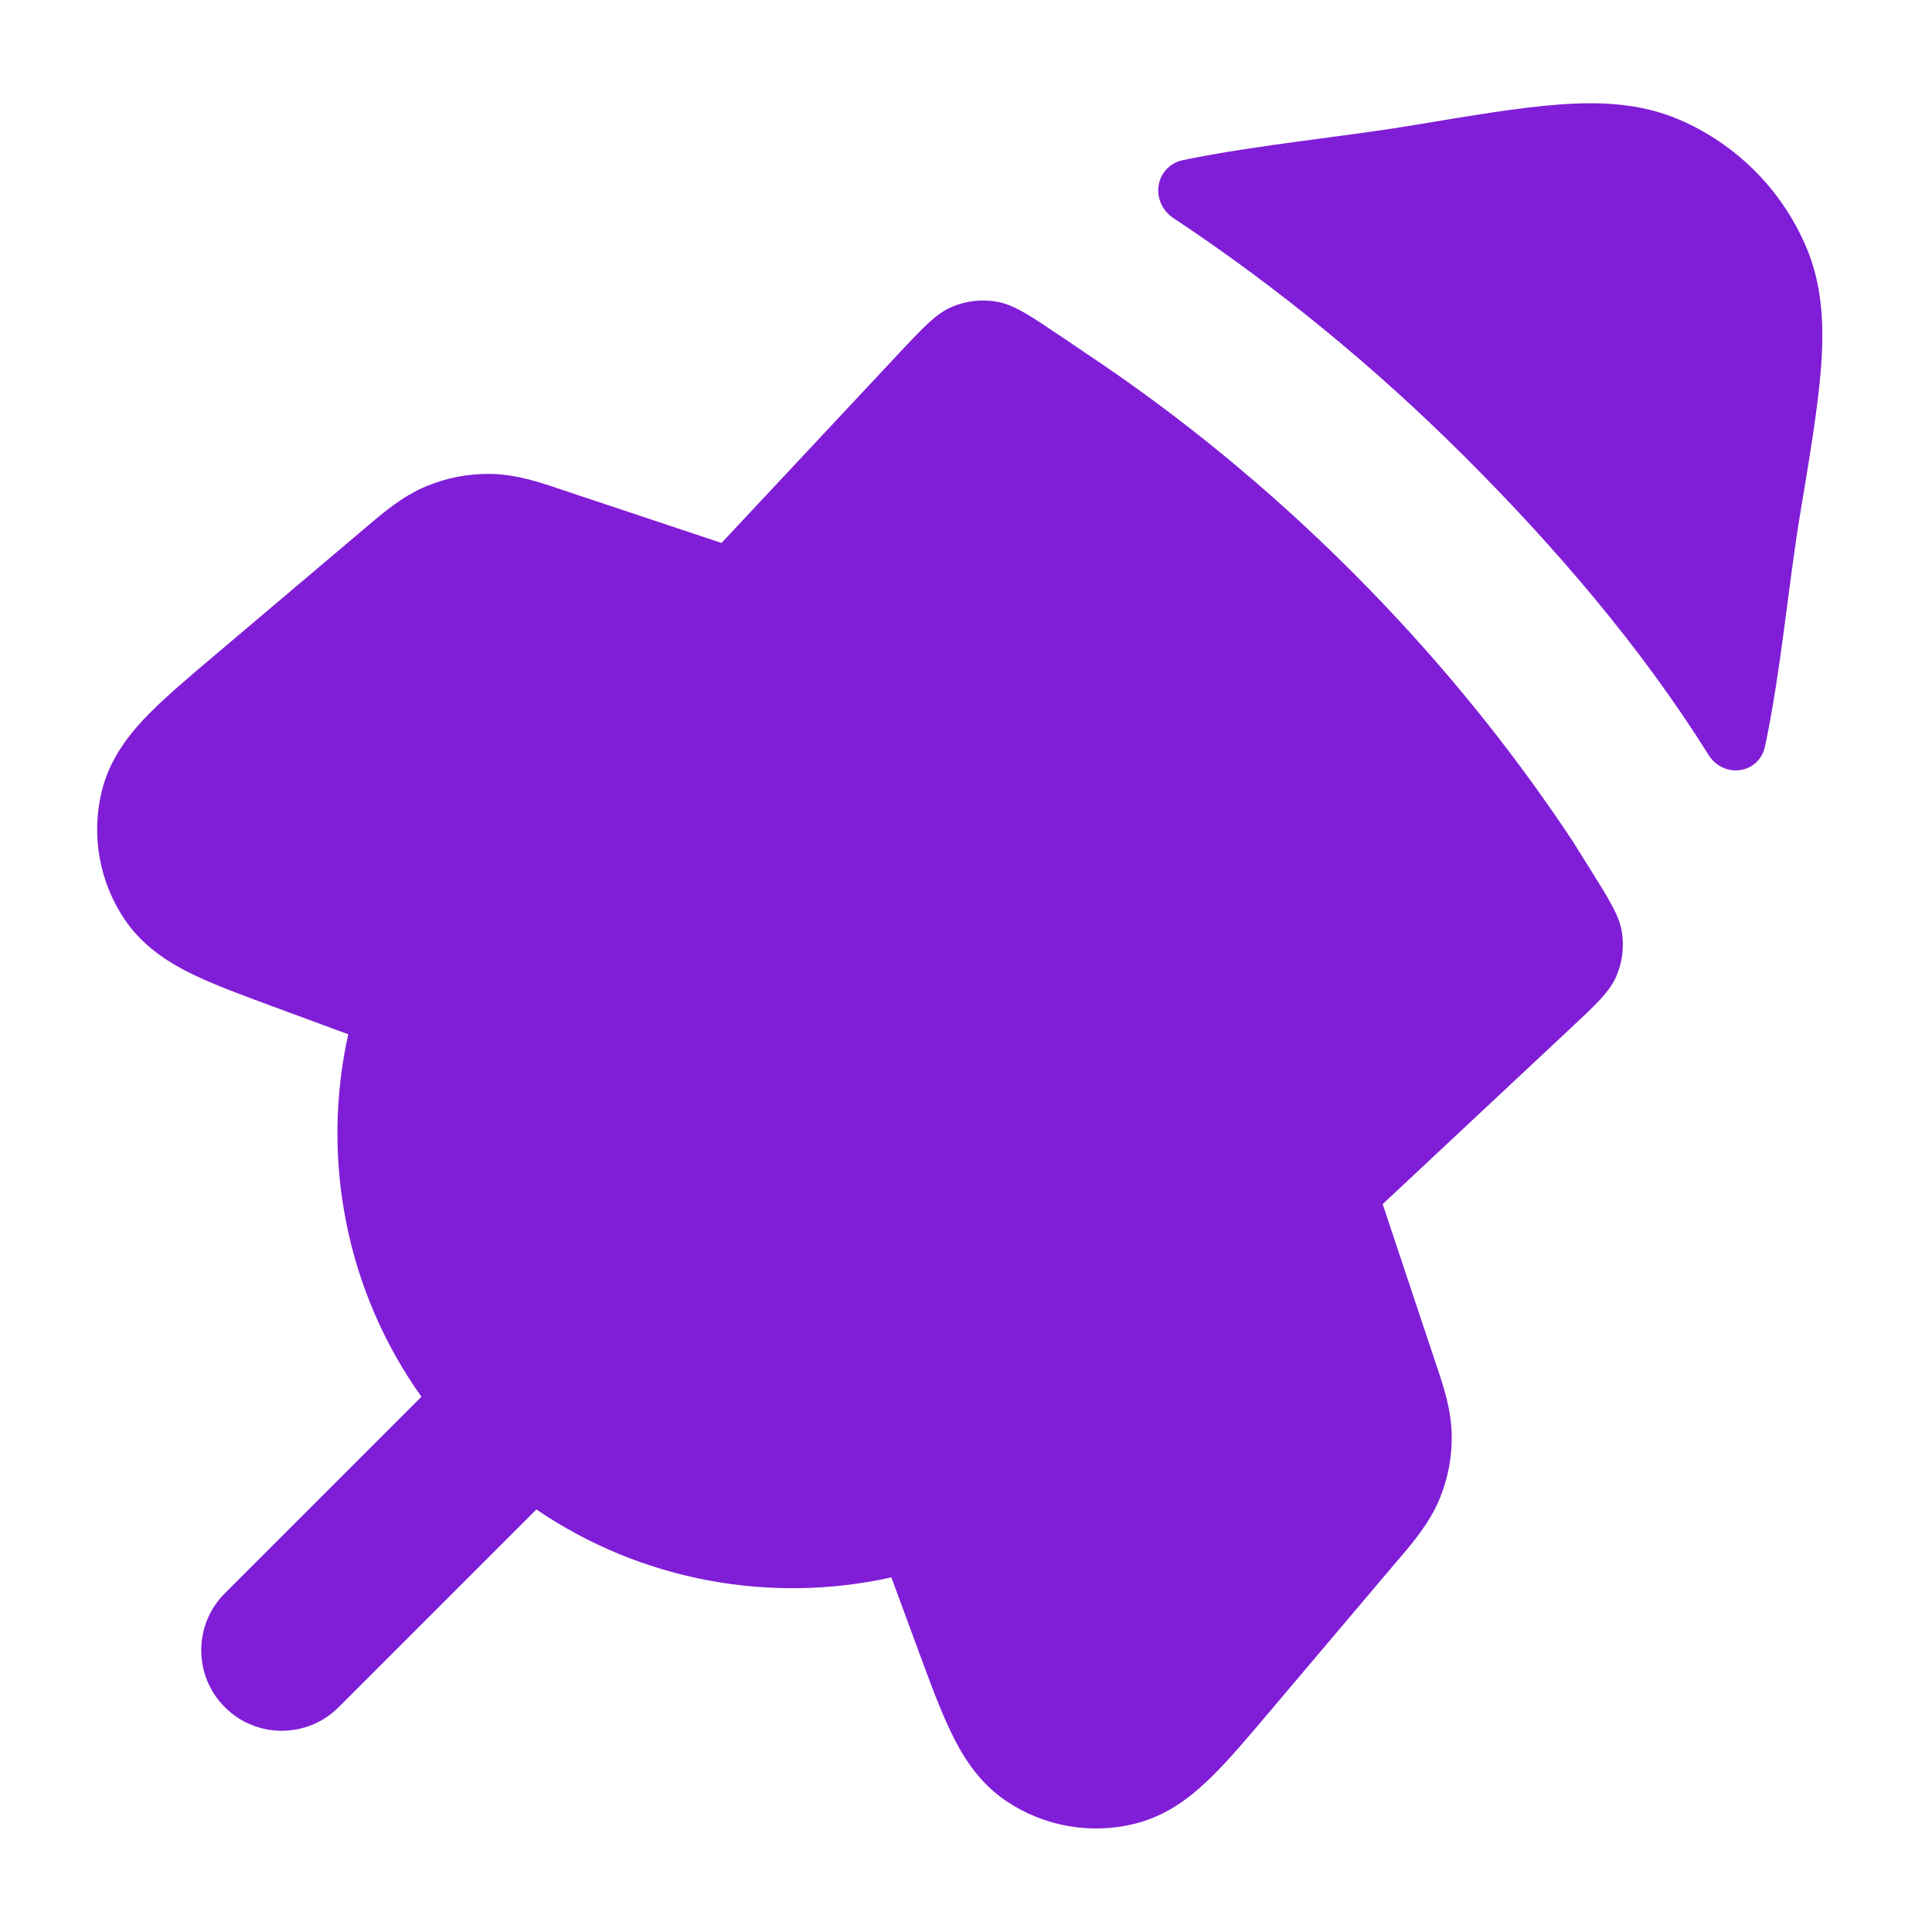 <svg width="24" height="24" viewBox="0 0 24 24" fill="none" xmlns="http://www.w3.org/2000/svg">
<path d="M13.465 4.372C14.628 5.143 15.747 6.054 16.794 7.101C17.847 8.154 18.762 9.28 19.536 10.449L19.745 10.783C19.994 11.181 20.119 11.38 20.149 11.587C20.176 11.77 20.152 11.957 20.079 12.127C19.996 12.32 19.825 12.48 19.482 12.8L17.176 14.958L17.825 16.904L17.847 16.97C17.928 17.209 18.029 17.511 18.034 17.828C18.038 18.102 17.986 18.374 17.88 18.627C17.758 18.919 17.552 19.161 17.388 19.354L17.343 19.406L15.781 21.252C15.513 21.569 15.27 21.857 15.052 22.071C14.829 22.29 14.52 22.551 14.097 22.655C13.549 22.791 12.969 22.689 12.501 22.374C12.139 22.131 11.938 21.78 11.804 21.498C11.672 21.222 11.542 20.868 11.399 20.479L11.073 19.595C9.576 19.927 7.972 19.643 6.663 18.751L4.207 21.207C3.816 21.598 3.183 21.598 2.793 21.207C2.402 20.817 2.402 20.183 2.793 19.793L5.235 17.351C4.291 16.025 3.986 14.381 4.326 12.848L3.442 12.522C3.053 12.379 2.698 12.248 2.422 12.117C2.141 11.983 1.79 11.781 1.547 11.42C1.232 10.951 1.13 10.372 1.265 9.824C1.37 9.401 1.631 9.091 1.849 8.869C2.064 8.651 2.352 8.407 2.669 8.139L4.514 6.578L4.567 6.533C4.76 6.369 5.002 6.162 5.294 6.041C5.547 5.935 5.819 5.883 6.093 5.887C6.41 5.891 6.711 5.993 6.951 6.074L7.016 6.096L8.963 6.745L11.134 4.424C11.465 4.07 11.63 3.893 11.829 3.81C12.004 3.737 12.196 3.715 12.383 3.748C12.595 3.784 12.796 3.92 13.198 4.191L13.459 4.367L13.465 4.372Z" fill="#801ED7"/>
<path d="M14.575 2.708C14.277 2.506 14.348 2.061 14.7 1.988C15.646 1.794 16.635 1.709 17.572 1.553C18.279 1.435 18.875 1.335 19.36 1.299C19.86 1.261 20.372 1.277 20.86 1.486C21.567 1.79 22.131 2.353 22.434 3.061C22.644 3.549 22.659 4.06 22.622 4.56C22.585 5.046 22.486 5.642 22.368 6.349C22.209 7.299 22.129 8.31 21.926 9.27C21.852 9.617 21.412 9.677 21.224 9.377C20.385 8.037 19.324 6.802 18.208 5.686C17.068 4.547 15.847 3.552 14.575 2.708Z" fill="#801ED7"/>
</svg>

